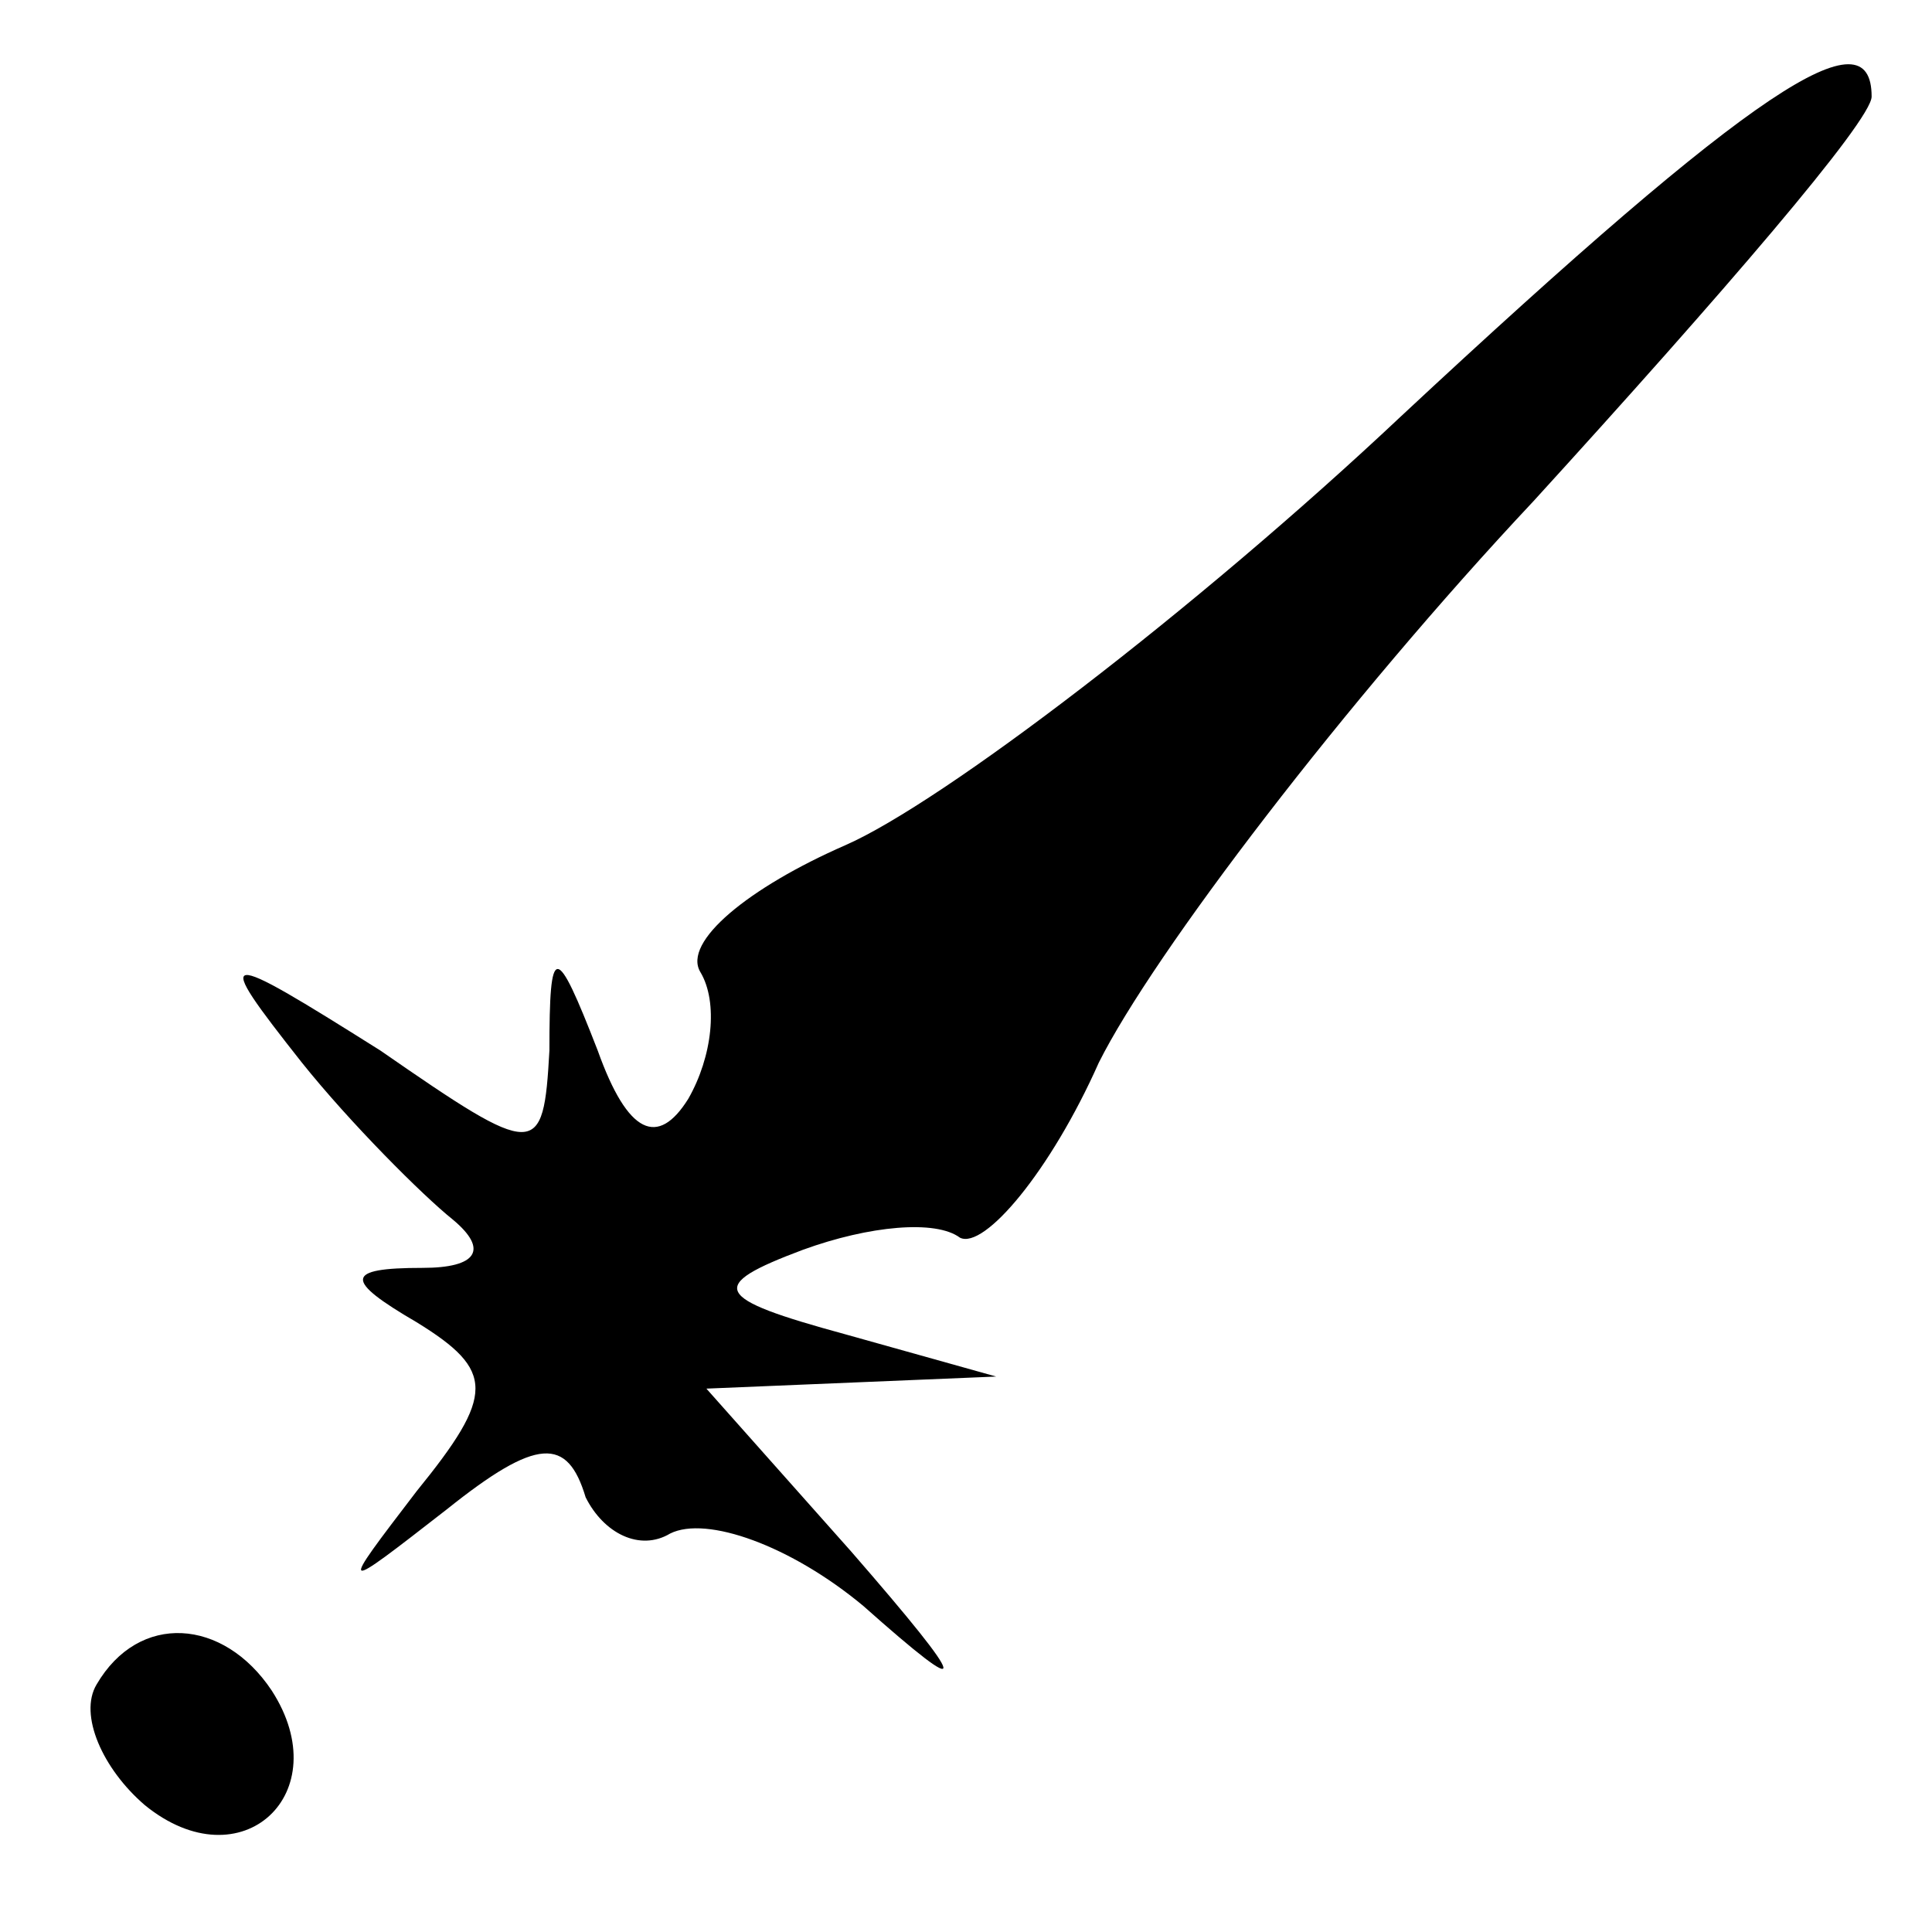 <?xml version="1.0" standalone="no"?>
<!DOCTYPE svg PUBLIC "-//W3C//DTD SVG 20010904//EN"
 "http://www.w3.org/TR/2001/REC-SVG-20010904/DTD/svg10.dtd">
<svg version="1.0" xmlns="http://www.w3.org/2000/svg"
 width="32pt" height="32pt" viewBox="0 0 32 32"
 preserveAspectRatio="xMidYMid meet">
<g transform="translate(0,32) scale(0.1,-0.1)"
fill="#000000" stroke="none">
<path fill="#000000" stroke="none" d="M232 251 c-34 -32 -76 -64 -92 -71 -16
-7 -27 -16 -24 -21 3 -5 2 -14 -2 -21 -5 -8 -10 -6 -15 8 -7 18 -8 18 -8 0 -1
-18 -2 -18 -28 0 -27 17 -28 17 -13 -2 8 -10 20 -22 25 -26 6 -5 4 -8 -5 -8
-13 0 -13 -2 -1 -9 13 -8 13 -12 0 -28 -13 -17 -13 -17 5 -3 15 12 20 12 23 2
3 -6 9 -9 14 -6 6 3 20 -2 32 -12 18 -16 18 -14 -2 9 l-24 27 24 1 24 1 -25 7
c-22 6 -23 8 -7 14 11 4 22 5 26 2 4 -2 15 11 23 29 9 18 41 60 72 93 31 34
56 63 56 67 0 14 -19 2 -78 -53z"/>
<path fill="#000000" stroke="none" d="M16 41 c-3 -5 1 -14 8 -20 16 -13 32 2
21 19 -8 12 -22 13 -29 1z"/>
</g>
</svg>
